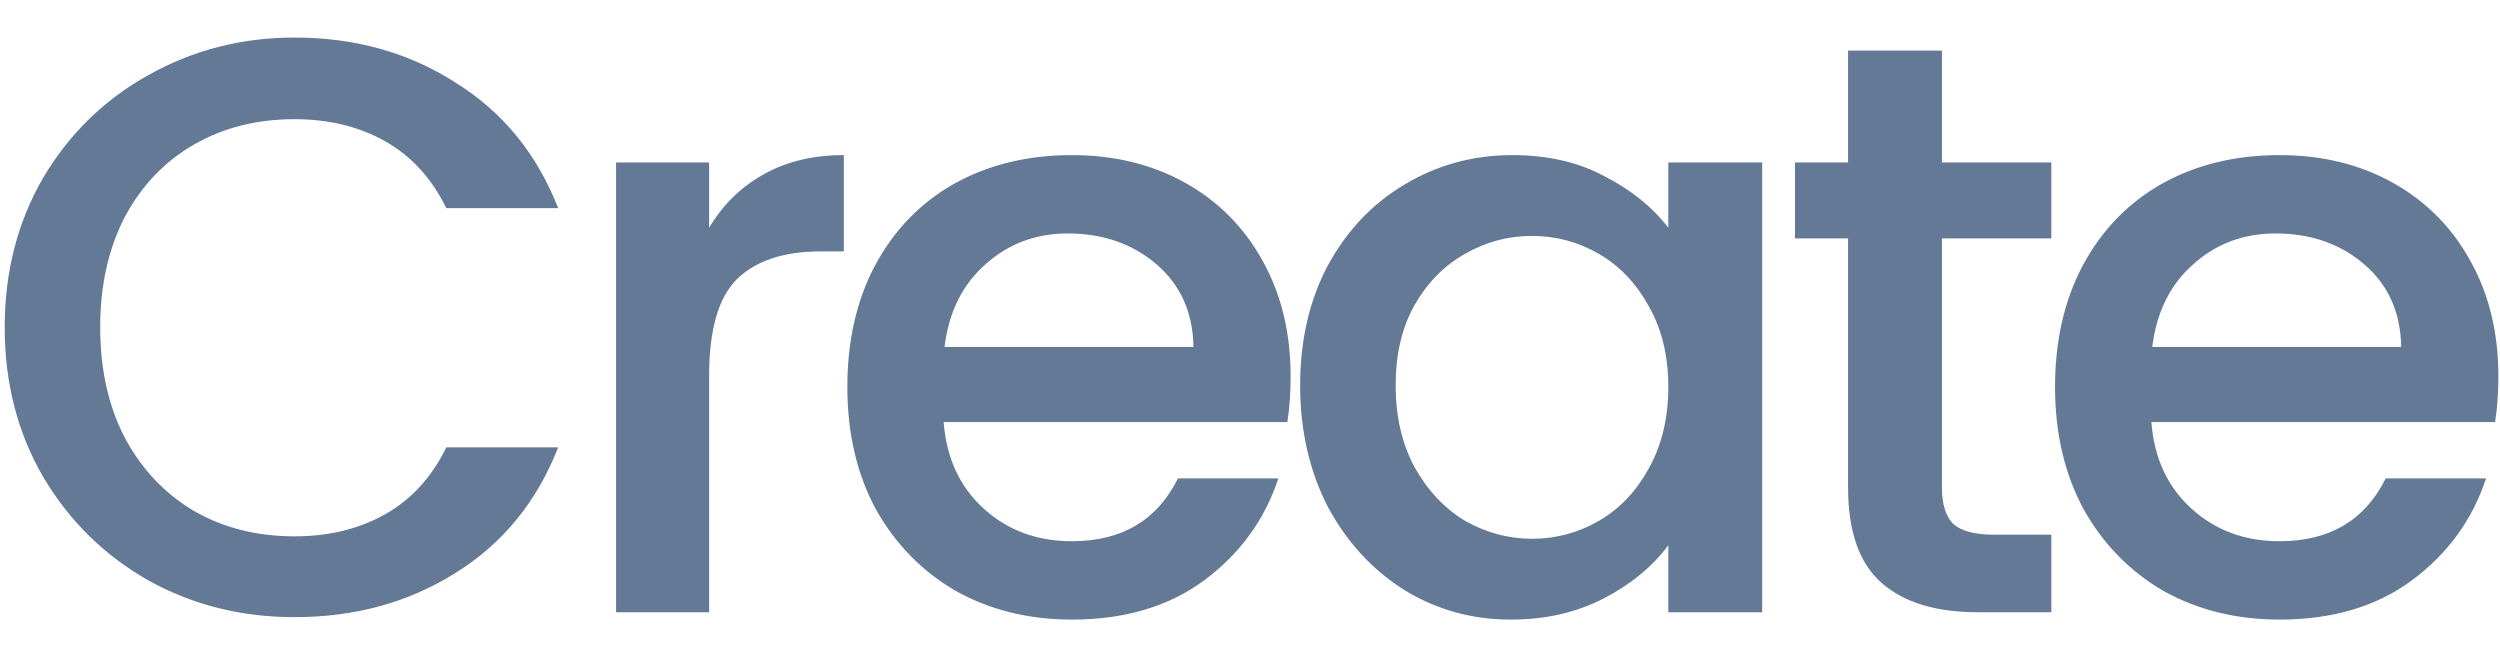 <svg width="49" height="13" viewBox="0 0 49 13" fill="none" xmlns="http://www.w3.org/2000/svg">
<path d="M0.092 6.416C0.092 5.328 0.343 4.352 0.844 3.488C1.356 2.624 2.044 1.952 2.908 1.472C3.783 0.981 4.737 0.736 5.772 0.736C6.956 0.736 8.007 1.029 8.924 1.616C9.852 2.192 10.524 3.013 10.94 4.08H8.748C8.46 3.493 8.06 3.056 7.548 2.768C7.036 2.48 6.444 2.336 5.772 2.336C5.036 2.336 4.38 2.501 3.804 2.832C3.228 3.163 2.775 3.637 2.444 4.256C2.124 4.875 1.964 5.595 1.964 6.416C1.964 7.237 2.124 7.957 2.444 8.576C2.775 9.195 3.228 9.675 3.804 10.016C4.38 10.347 5.036 10.512 5.772 10.512C6.444 10.512 7.036 10.368 7.548 10.08C8.06 9.792 8.46 9.355 8.748 8.768H10.94C10.524 9.835 9.852 10.656 8.924 11.232C8.007 11.808 6.956 12.096 5.772 12.096C4.727 12.096 3.772 11.856 2.908 11.376C2.044 10.885 1.356 10.208 0.844 9.344C0.343 8.48 0.092 7.504 0.092 6.416ZM13.899 4.464C14.166 4.016 14.518 3.669 14.955 3.424C15.403 3.168 15.931 3.04 16.539 3.04V4.928H16.075C15.36 4.928 14.816 5.109 14.443 5.472C14.08 5.835 13.899 6.464 13.899 7.36V12H12.075V3.184H13.899V4.464ZM25.296 7.376C25.296 7.707 25.274 8.005 25.232 8.272H18.496C18.549 8.976 18.81 9.541 19.28 9.968C19.749 10.395 20.325 10.608 21.008 10.608C21.989 10.608 22.682 10.197 23.088 9.376H25.056C24.789 10.187 24.304 10.853 23.6 11.376C22.906 11.888 22.042 12.144 21.008 12.144C20.165 12.144 19.408 11.957 18.736 11.584C18.074 11.2 17.552 10.667 17.168 9.984C16.794 9.291 16.608 8.491 16.608 7.584C16.608 6.677 16.789 5.883 17.152 5.2C17.525 4.507 18.042 3.973 18.704 3.6C19.376 3.227 20.144 3.04 21.008 3.04C21.84 3.04 22.581 3.221 23.232 3.584C23.882 3.947 24.389 4.459 24.752 5.12C25.114 5.771 25.296 6.523 25.296 7.376ZM23.392 6.8C23.381 6.128 23.141 5.589 22.672 5.184C22.202 4.779 21.621 4.576 20.928 4.576C20.298 4.576 19.76 4.779 19.312 5.184C18.864 5.579 18.597 6.117 18.512 6.8H23.392ZM25.483 7.552C25.483 6.667 25.664 5.883 26.027 5.2C26.4 4.517 26.901 3.989 27.531 3.616C28.171 3.232 28.875 3.04 29.643 3.04C30.336 3.04 30.939 3.179 31.451 3.456C31.973 3.723 32.389 4.059 32.699 4.464V3.184H34.539V12H32.699V10.688C32.389 11.104 31.968 11.451 31.435 11.728C30.901 12.005 30.293 12.144 29.611 12.144C28.853 12.144 28.16 11.952 27.531 11.568C26.901 11.173 26.4 10.629 26.027 9.936C25.664 9.232 25.483 8.437 25.483 7.552ZM32.699 7.584C32.699 6.976 32.571 6.448 32.315 6C32.069 5.552 31.744 5.211 31.339 4.976C30.933 4.741 30.496 4.624 30.027 4.624C29.557 4.624 29.12 4.741 28.715 4.976C28.309 5.2 27.979 5.536 27.723 5.984C27.477 6.421 27.355 6.944 27.355 7.552C27.355 8.16 27.477 8.693 27.723 9.152C27.979 9.611 28.309 9.963 28.715 10.208C29.131 10.443 29.568 10.56 30.027 10.56C30.496 10.56 30.933 10.443 31.339 10.208C31.744 9.973 32.069 9.632 32.315 9.184C32.571 8.725 32.699 8.192 32.699 7.584ZM38.062 4.672V9.552C38.062 9.883 38.137 10.123 38.286 10.272C38.446 10.411 38.713 10.48 39.086 10.48H40.206V12H38.766C37.945 12 37.316 11.808 36.878 11.424C36.441 11.04 36.222 10.416 36.222 9.552V4.672H35.182V3.184H36.222V0.992H38.062V3.184H40.206V4.672H38.062ZM48.968 7.376C48.968 7.707 48.946 8.005 48.904 8.272H42.167C42.221 8.976 42.482 9.541 42.952 9.968C43.421 10.395 43.997 10.608 44.679 10.608C45.661 10.608 46.354 10.197 46.76 9.376H48.727C48.461 10.187 47.975 10.853 47.272 11.376C46.578 11.888 45.714 12.144 44.679 12.144C43.837 12.144 43.08 11.957 42.407 11.584C41.746 11.2 41.224 10.667 40.84 9.984C40.466 9.291 40.279 8.491 40.279 7.584C40.279 6.677 40.461 5.883 40.824 5.2C41.197 4.507 41.714 3.973 42.376 3.6C43.047 3.227 43.816 3.04 44.679 3.04C45.511 3.04 46.253 3.221 46.904 3.584C47.554 3.947 48.061 4.459 48.423 5.12C48.786 5.771 48.968 6.523 48.968 7.376ZM47.063 6.8C47.053 6.128 46.813 5.589 46.343 5.184C45.874 4.779 45.293 4.576 44.599 4.576C43.97 4.576 43.431 4.779 42.983 5.184C42.535 5.579 42.269 6.117 42.184 6.8H47.063Z" fill="#647995"/>
</svg>
